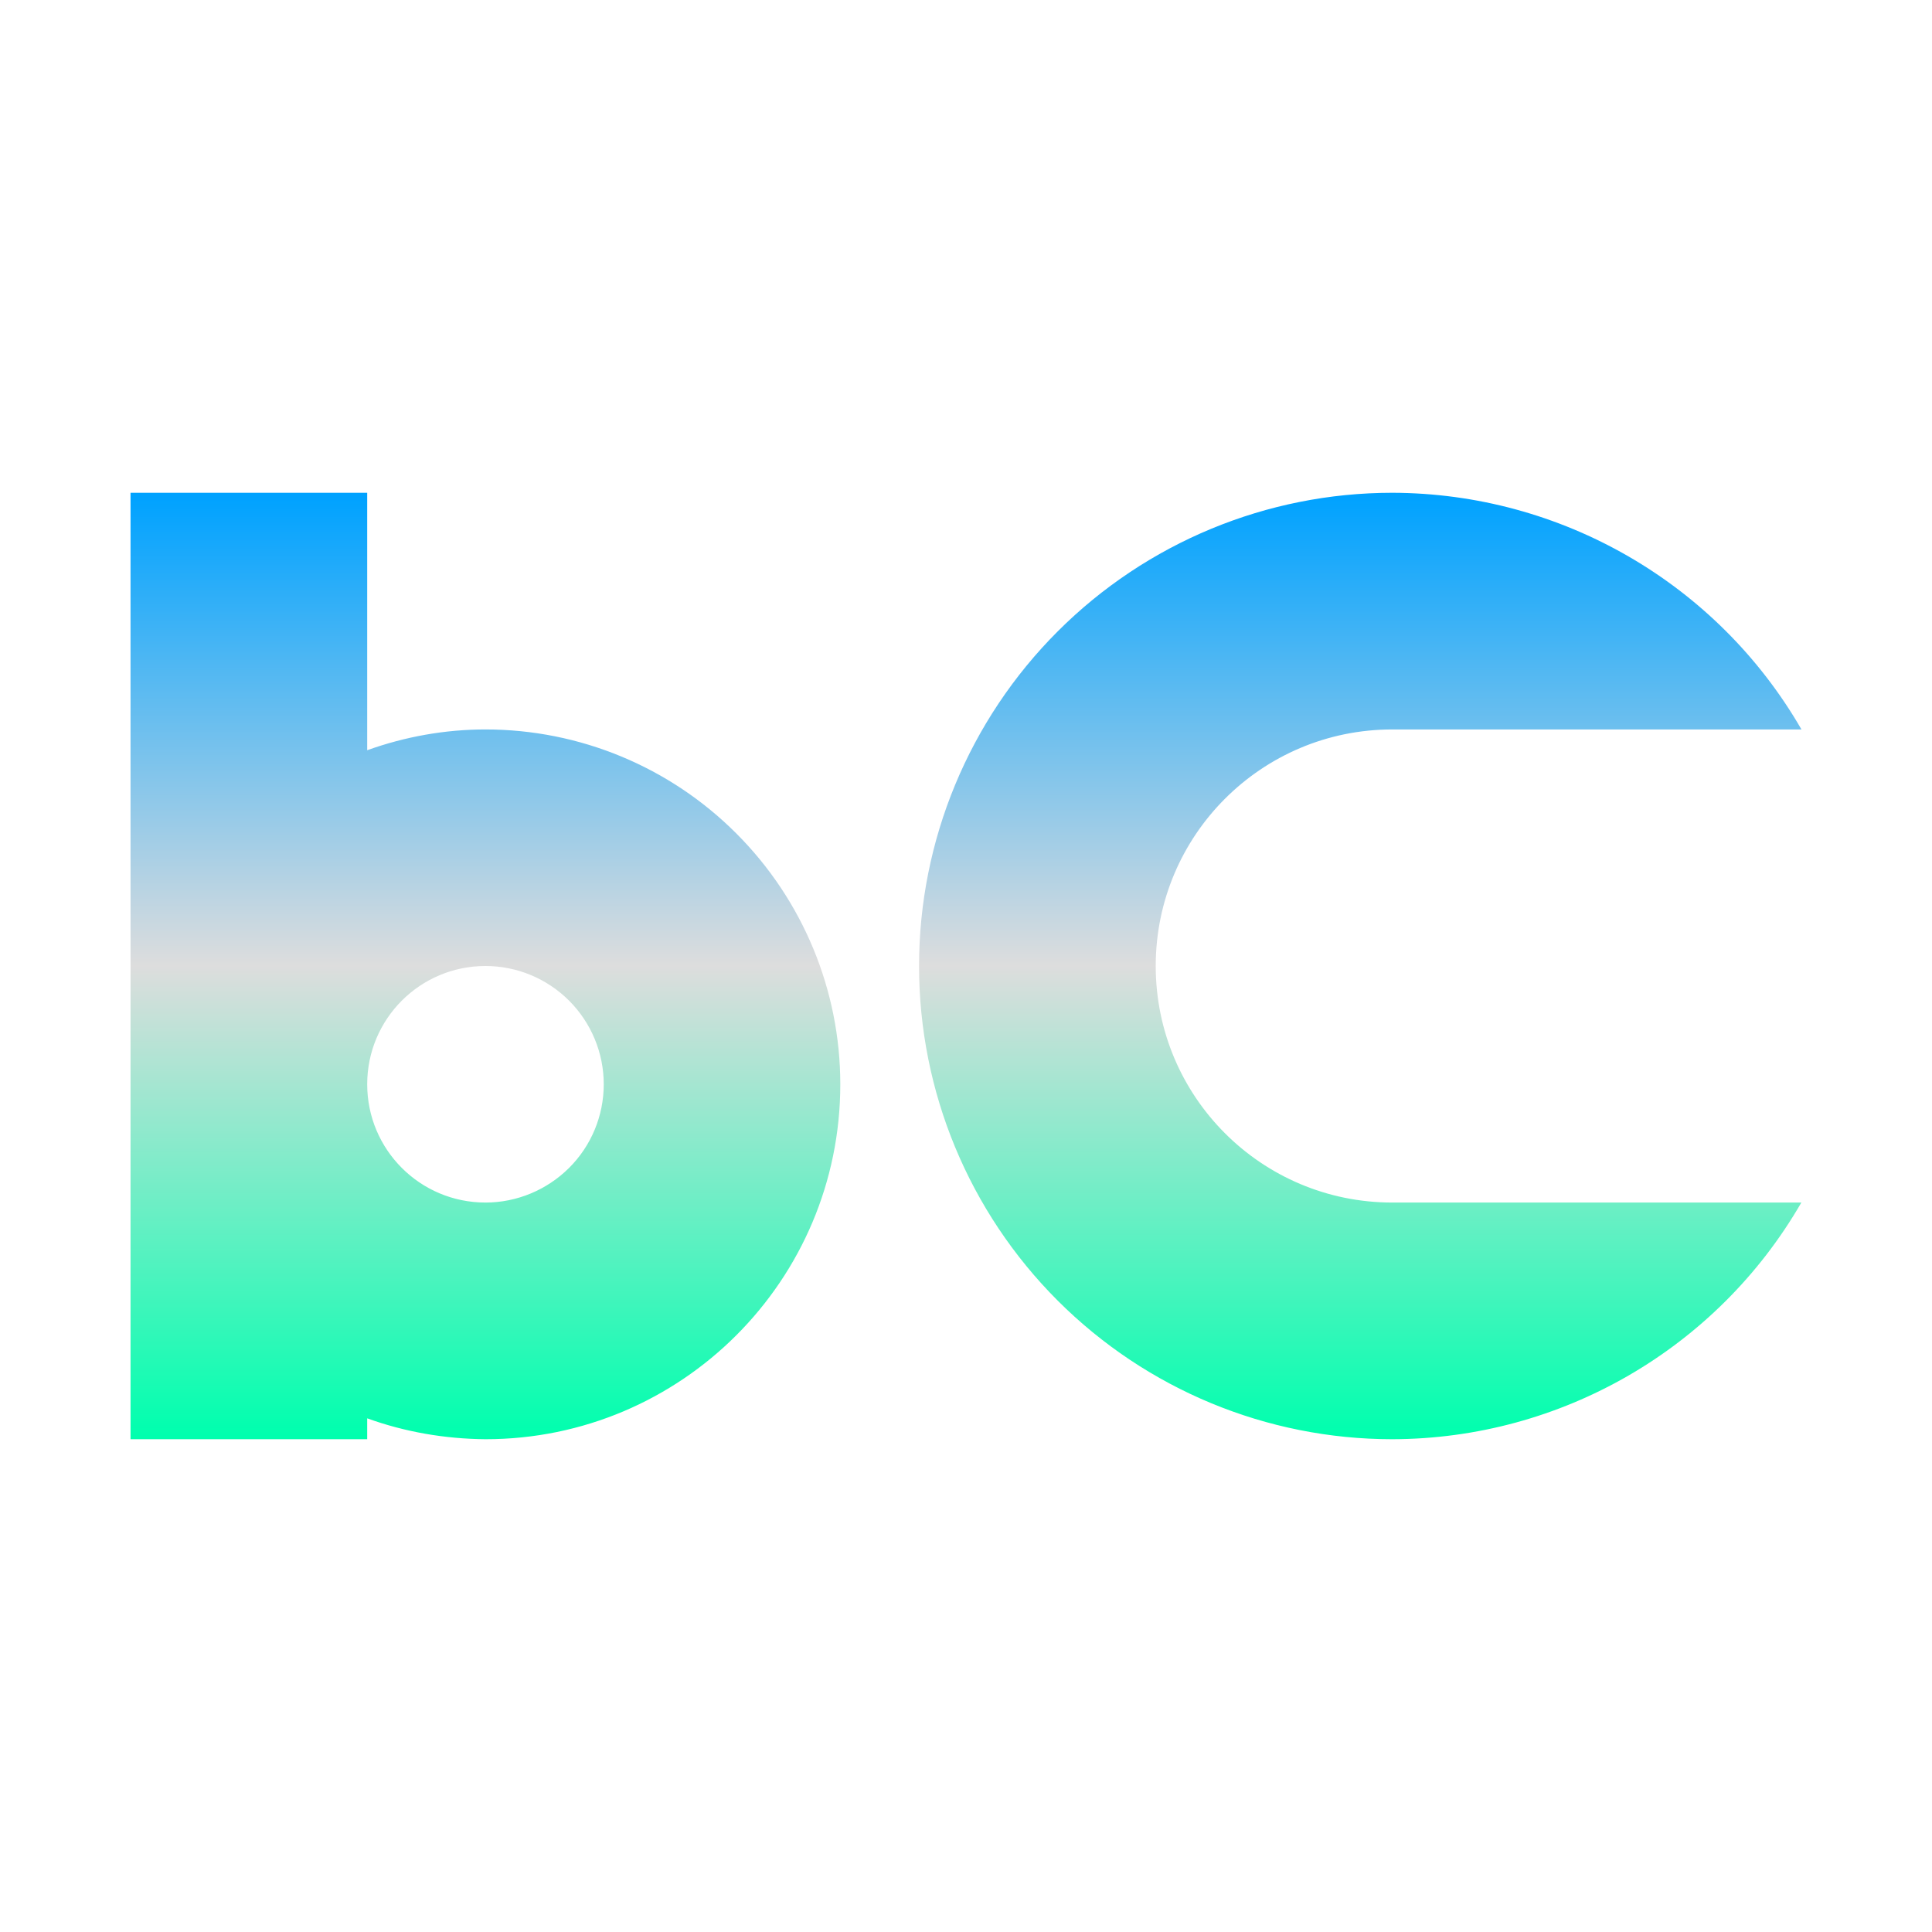 <svg xmlns="http://www.w3.org/2000/svg" xmlns:xlink="http://www.w3.org/1999/xlink" width="64px" height="64px" viewBox="0 0 64 64" version="1.1">
<defs>
<linearGradient id="linear0" gradientUnits="userSpaceOnUse" x1="0" y1="0" x2="0" y2="1" gradientTransform="matrix(55.351,0,0,31.351,4.324,16.324)">
<stop offset="0" style="stop-color:#00a2ff;stop-opacity:1;"/>
<stop offset="0.5" style="stop-color:#dddddd;stop-opacity:1;"/>
<stop offset="1" style="stop-color:#00ffae;stop-opacity:1;"/>
</linearGradient>
</defs>
<g id="surface1">
<path style=" stroke:none;fill-rule:nonzero;fill:url(#linear0);" d="M 4.324 16.324 L 4.324 47.676 L 12.164 47.676 L 12.164 46.984 C 13.418 47.438 14.742 47.664 16.082 47.676 C 22.57 47.676 27.836 42.41 27.836 35.918 C 27.836 32.801 26.594 29.812 24.391 27.609 C 22.188 25.402 19.199 24.164 16.082 24.164 C 14.742 24.164 13.418 24.402 12.164 24.852 L 12.164 16.324 Z M 46.121 16.324 C 41.961 16.324 37.977 17.977 35.039 20.914 C 32.098 23.855 30.445 27.84 30.445 32 C 30.445 36.16 32.098 40.145 35.039 43.086 C 37.977 46.023 41.961 47.676 46.121 47.676 C 51.711 47.664 56.875 44.68 59.672 39.836 L 46.121 39.836 C 41.789 39.836 38.285 36.328 38.285 32 C 38.285 27.672 41.789 24.164 46.121 24.164 L 59.676 24.164 C 56.879 19.32 51.711 16.336 46.121 16.324 Z M 16.082 32 C 17.117 32 18.113 32.41 18.852 33.148 C 19.586 33.883 20 34.879 20 35.918 C 20 36.961 19.586 37.957 18.852 38.688 C 18.113 39.422 17.117 39.836 16.082 39.836 C 13.914 39.836 12.164 38.082 12.164 35.918 C 12.164 33.754 13.914 32 16.082 32 Z M 16.082 32 "/>
</g>
</svg>
